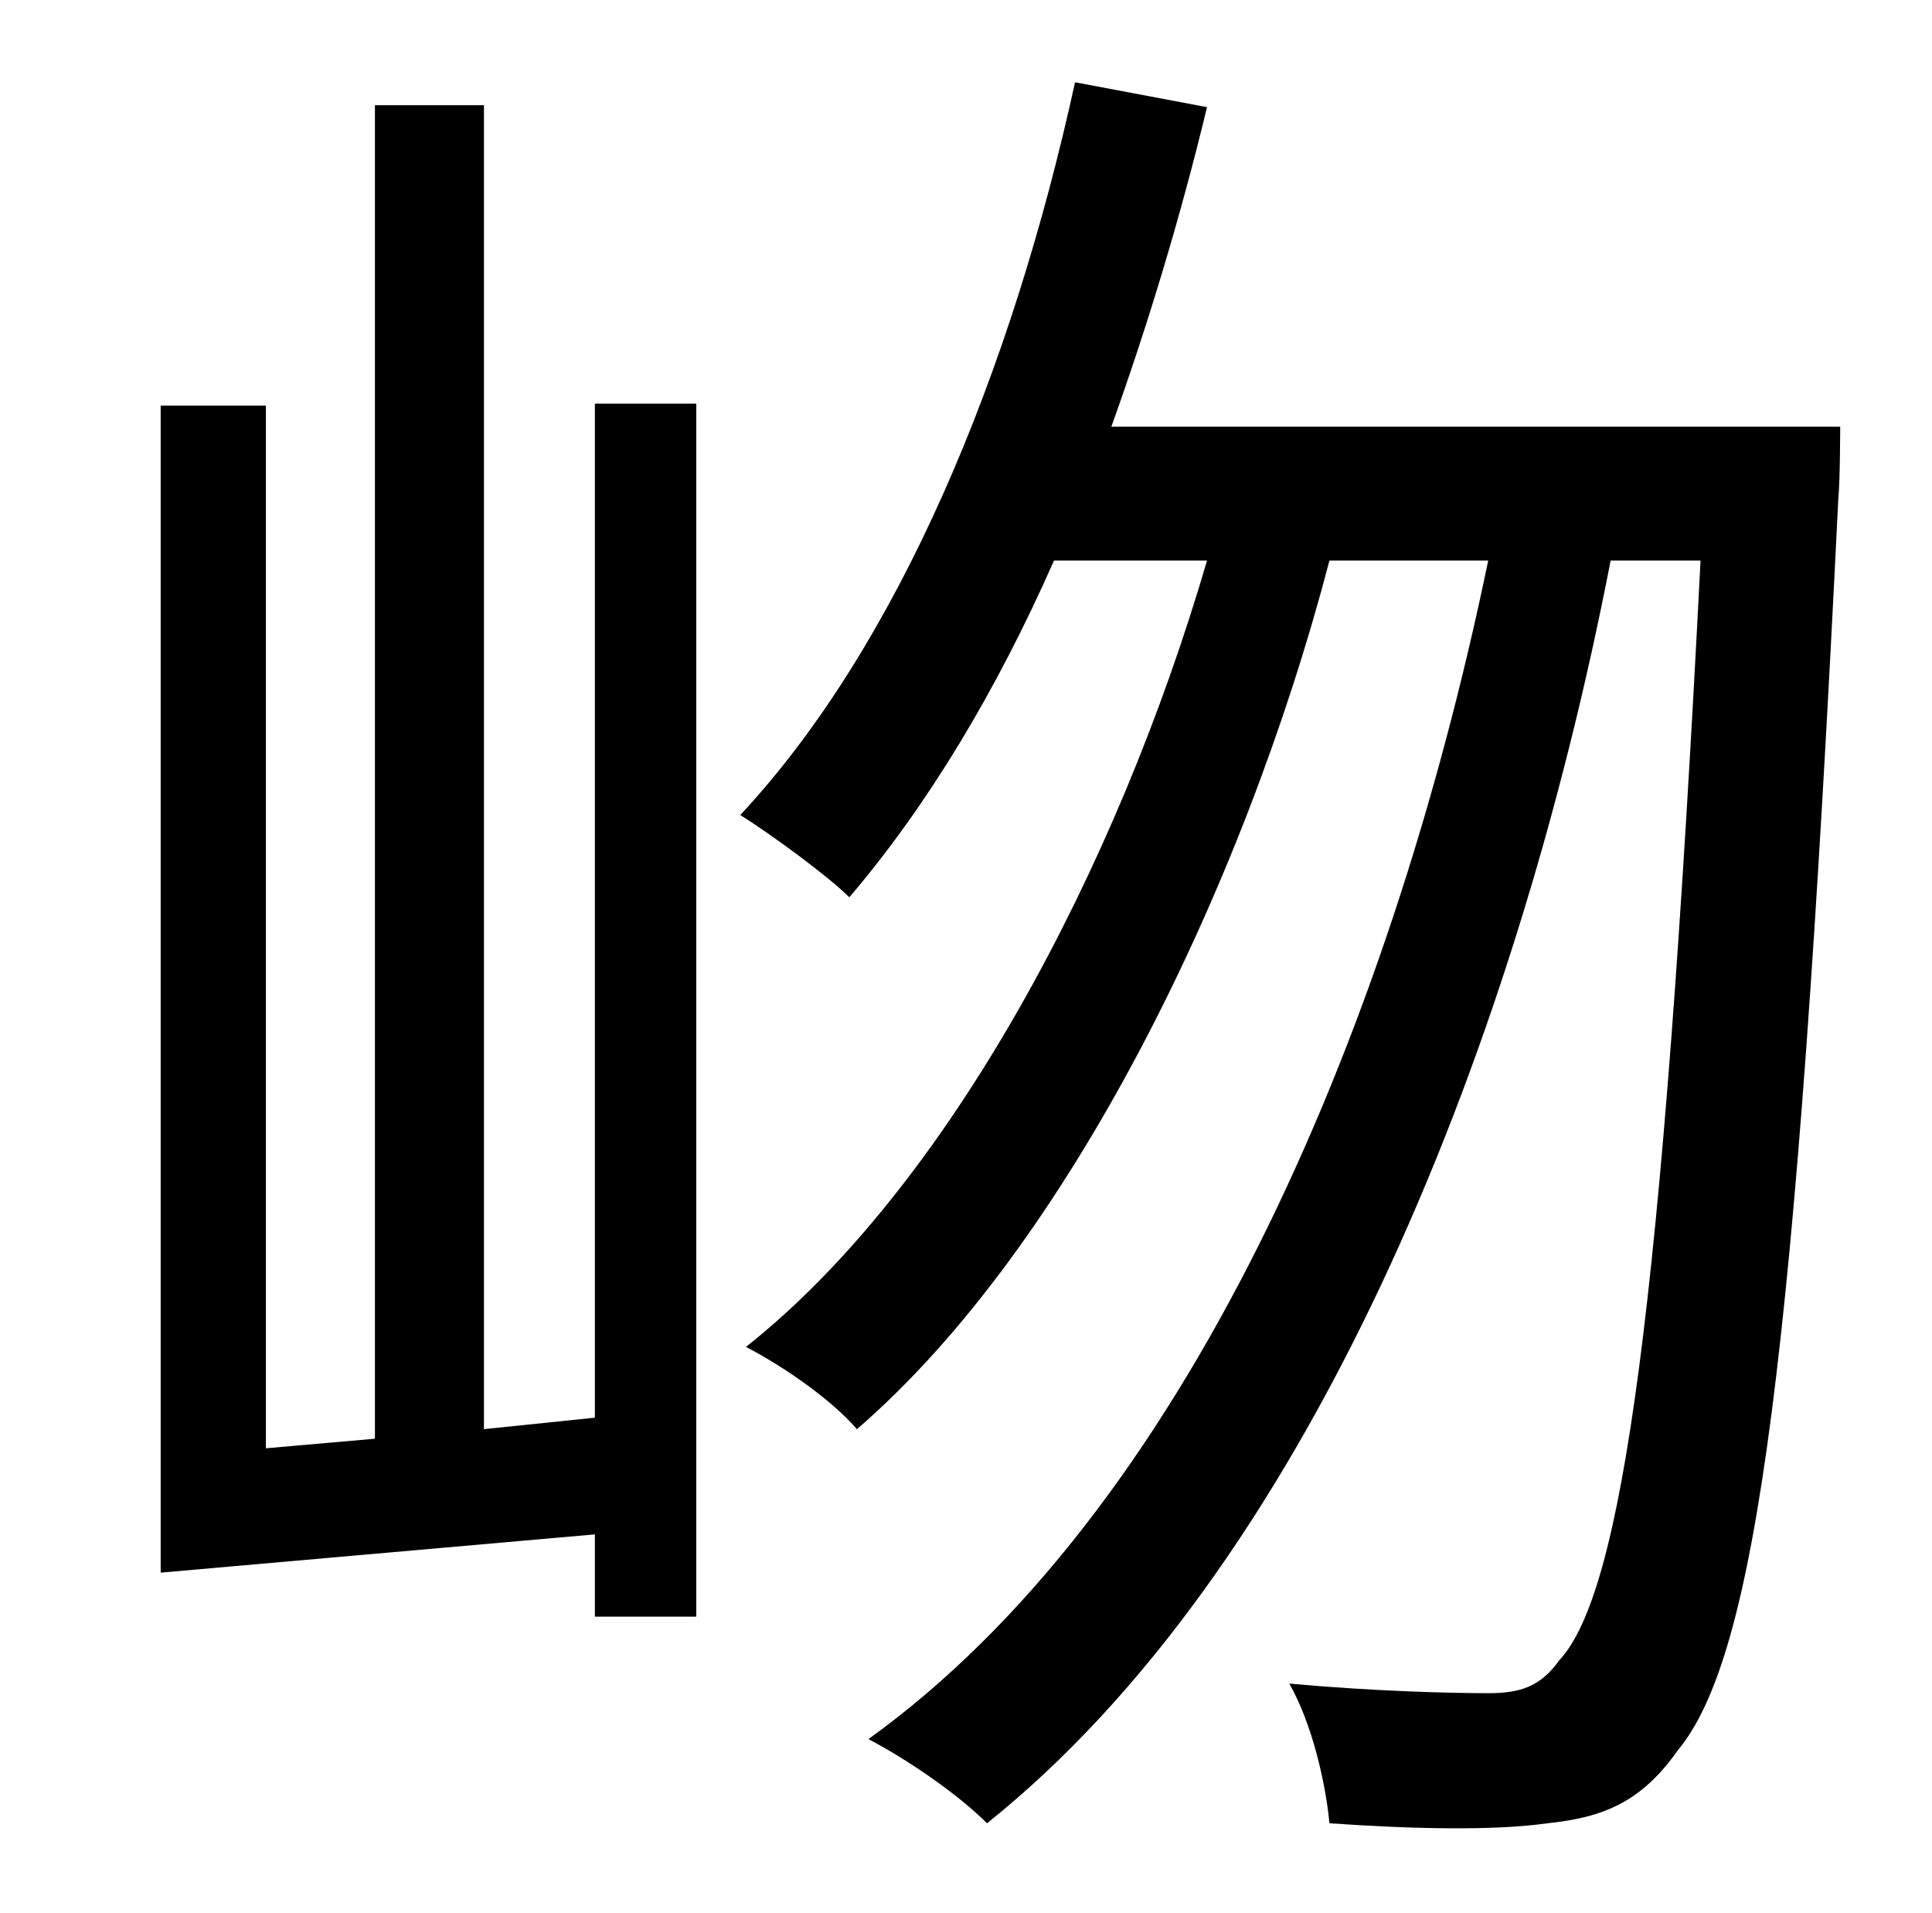 <?xml version="1.0" standalone="no"?>
<!DOCTYPE svg PUBLIC "-//W3C//DTD SVG 1.1//EN" "http://www.w3.org/Graphics/SVG/1.1/DTD/svg11.dtd" >
<svg xmlns="http://www.w3.org/2000/svg" xmlns:xlink="http://www.w3.org/1999/xlink" version="1.1" viewBox="-10 0 1010 1000">
   <path fill="currentColor"
d="M301 741v-530h53v634h-53v-43l-227 20v-610h55v545l57 -5v-697h57v692zM571 223h381s0 28 -1 38c-22 451 -43 605 -84 654c-19 27 -39 35 -68 38c-28 4 -71 3 -114 0c-2 -21 -9 -52 -21 -73c44 4 84 5 104 5c16 0 27 -3 37 -17c33 -35 54 -182 74 -575h-47
c-51 263 -161 528 -326 660c-15 -15 -41 -33 -62 -44c164 -118 272 -365 324 -616h-83c-45 172 -137 359 -247 454c-13 -15 -37 -32 -58 -43c106 -84 194 -250 241 -411h-80c-30 68 -66 128 -107 176c-11 -11 -41 -33 -57 -43c83 -89 142 -232 175 -383l69 13
c-14 58 -31 114 -50 167z" />
</svg>
